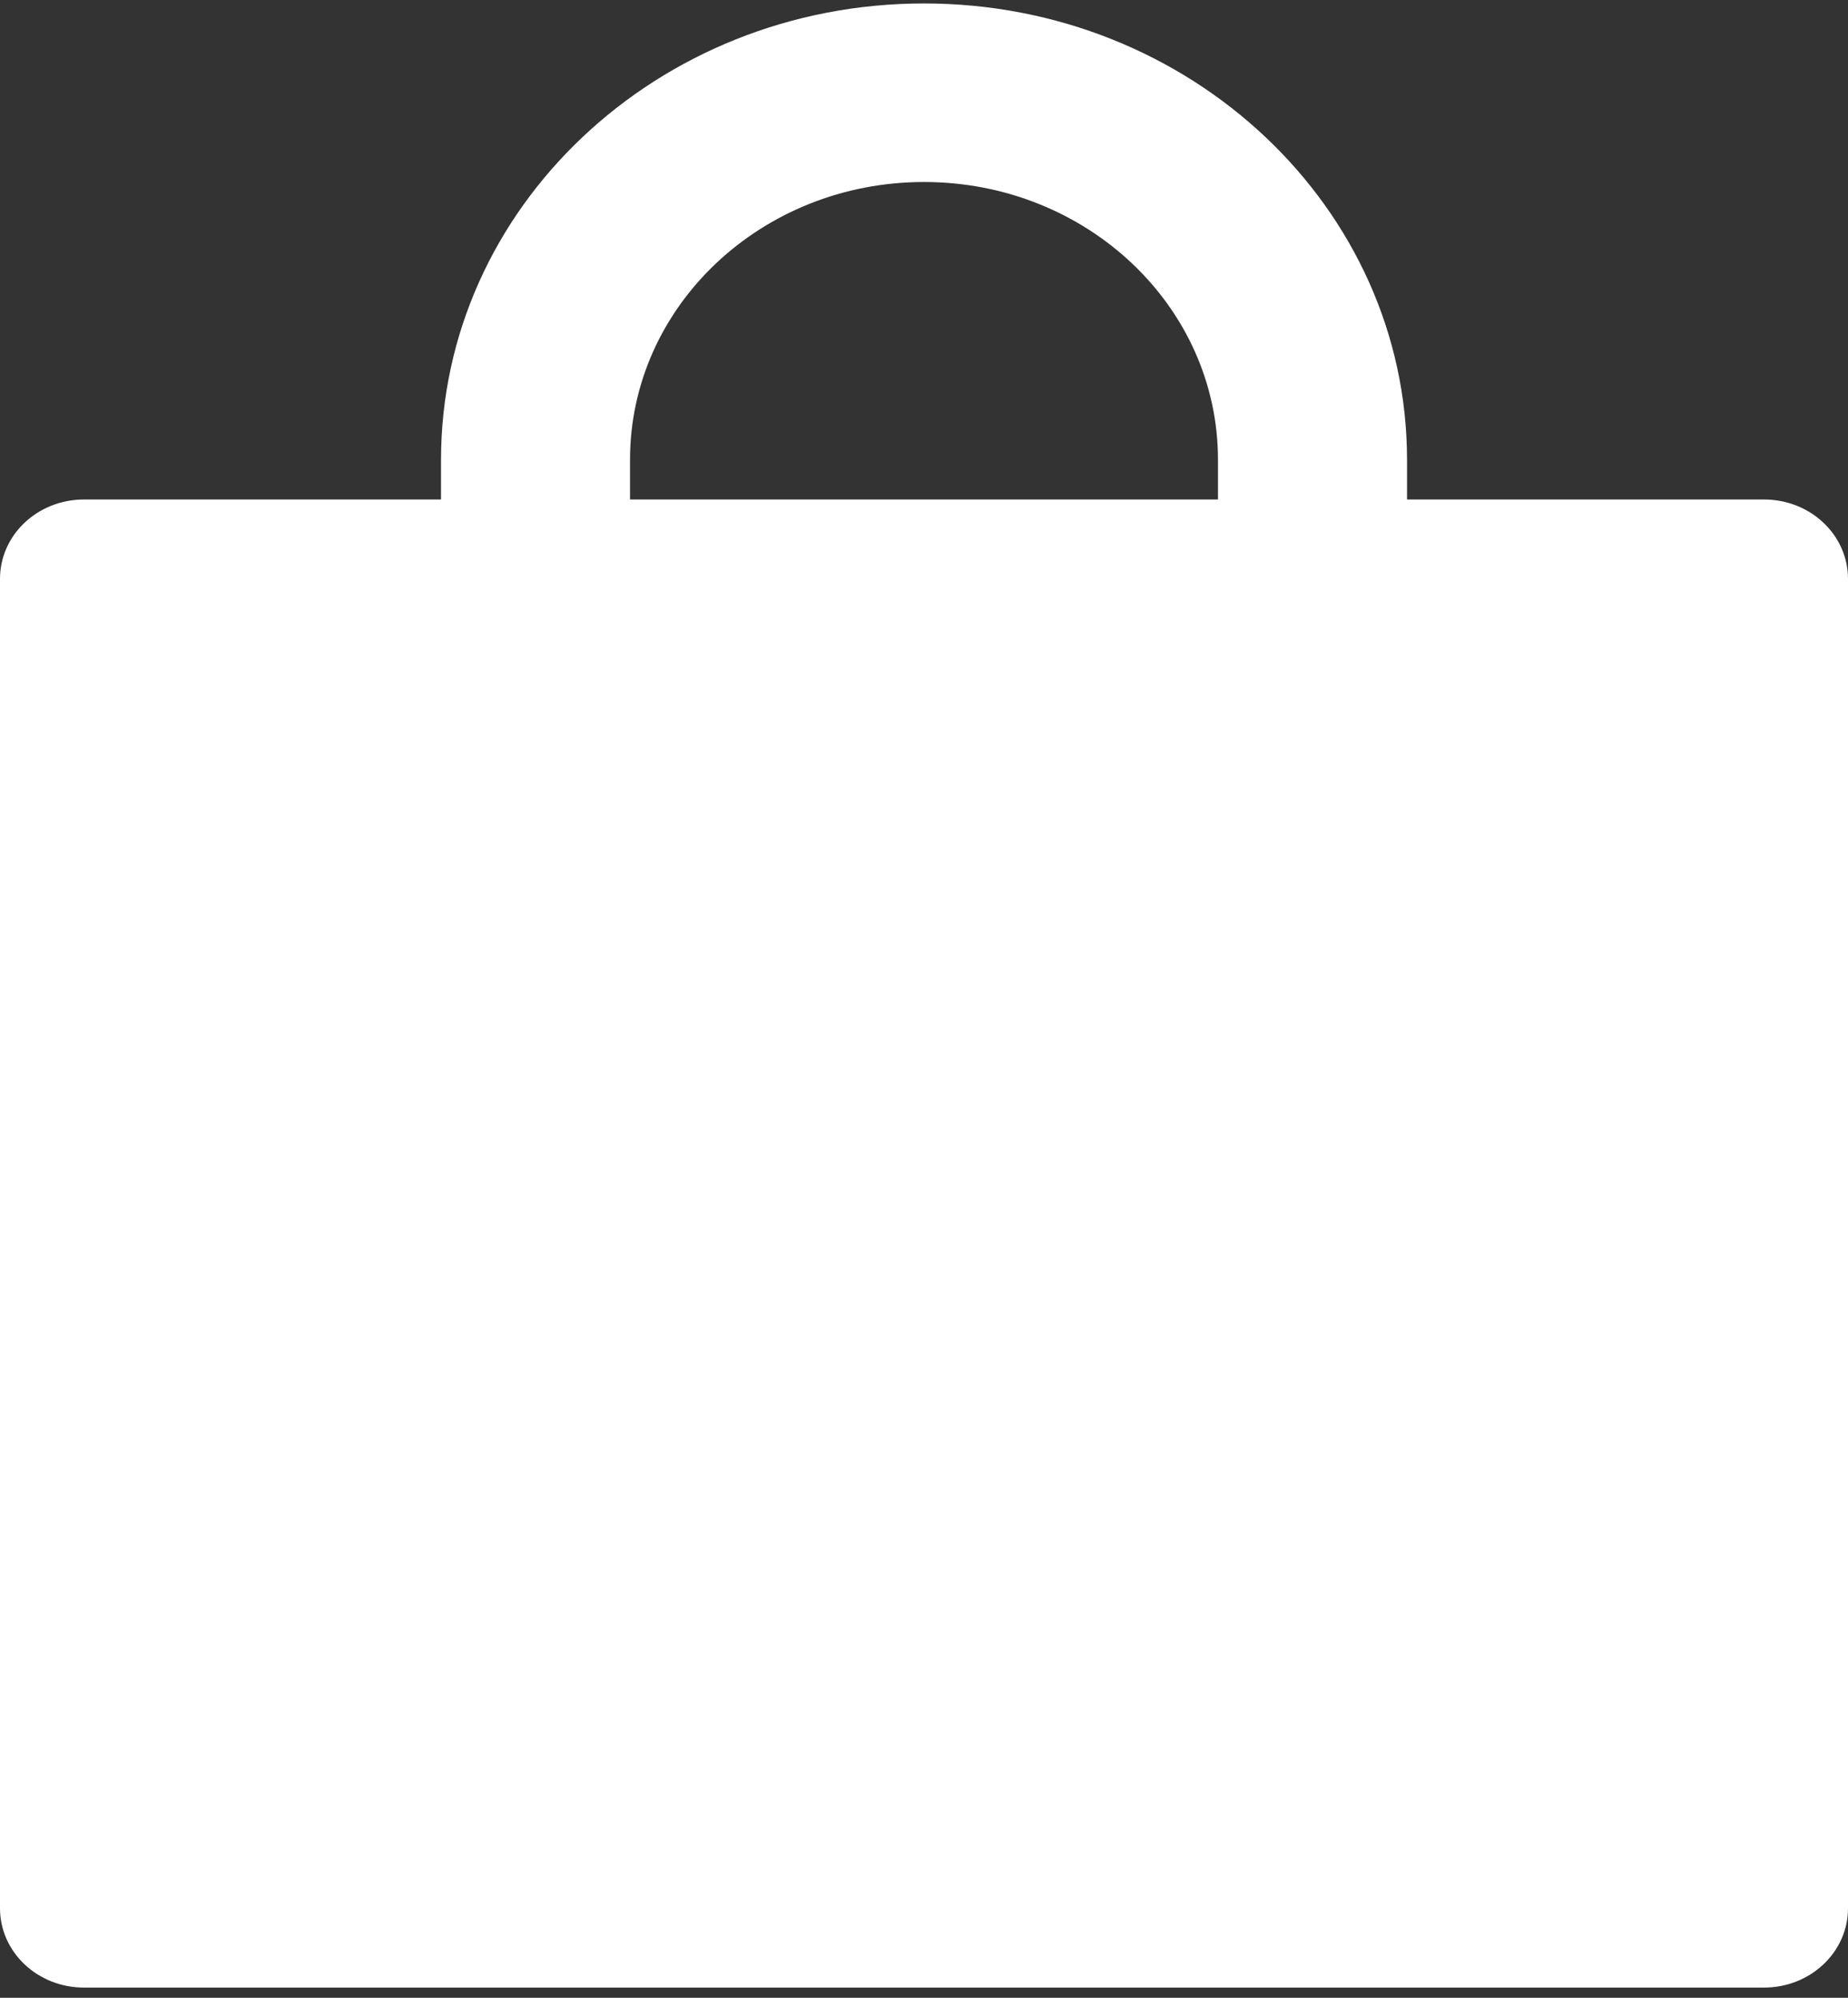 <svg width="37" height="40" viewBox="0 0 37 40" fill="none" xmlns="http://www.w3.org/2000/svg">
<rect x="0" y="0" width="37" height="40" fill="#333333" stroke="none"/>
<path d="M35.318 10.001H28.171V9.206C28.171 4.161 23.84 0.069 18.5 0.069C13.16 0.069 8.83 4.161 8.83 9.206V10.001H1.682C0.752 10.001 0 10.711 0 11.59V38.207C0 39.086 0.752 39.796 1.682 39.796H35.318C36.248 39.796 37 39.086 37 38.207V11.59C37 10.711 36.248 10.001 35.318 10.001ZM24.386 10.001H12.614V9.206C12.614 6.132 15.247 3.644 18.5 3.644C21.753 3.644 24.386 6.132 24.386 9.206V10.001Z" fill="white"/>
</svg>
